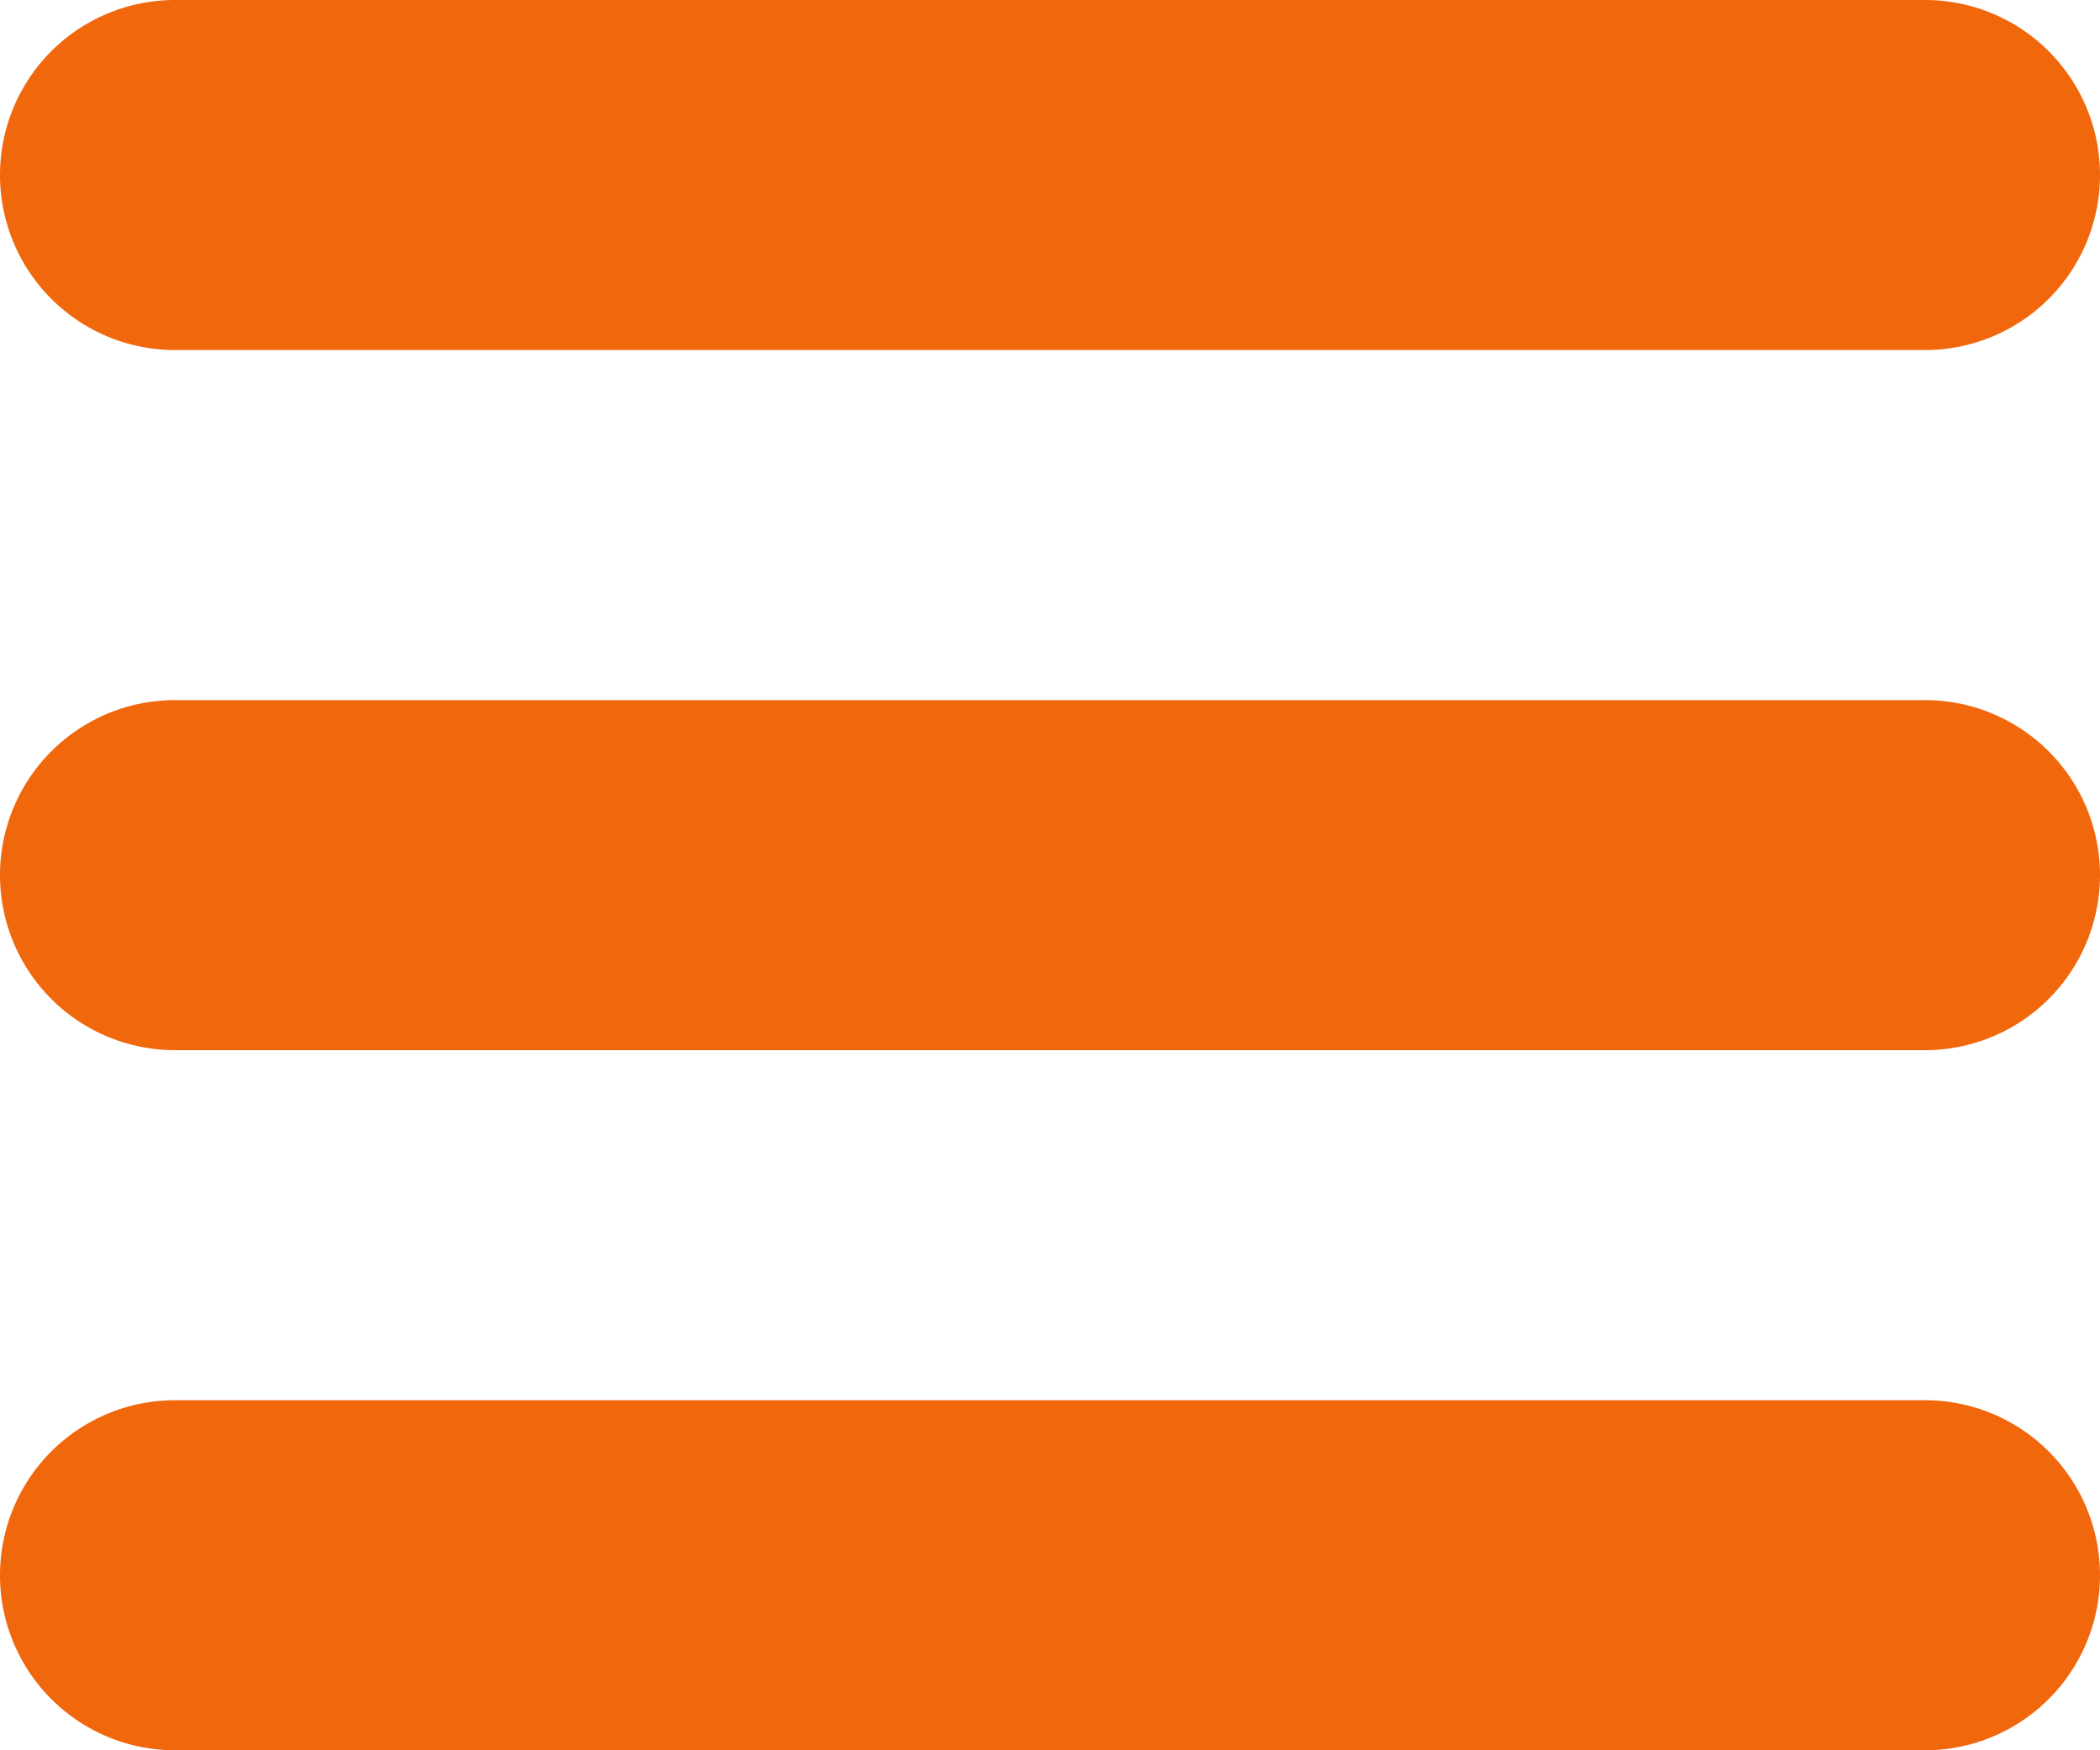 <svg xmlns="http://www.w3.org/2000/svg" viewBox="0 0 30 25"><defs><style>.cls-1{fill:#f1670c;}</style></defs><title>Asset 1</title><g id="Layer_2" data-name="Layer 2"><g id="Component_1_1" data-name="Component 1 1"><path id="Rectangle_2" data-name="Rectangle 2" class="cls-1" d="M2.5,0h25A2.5,2.5,0,0,1,30,2.5h0A2.5,2.5,0,0,1,27.5,5H2.5A2.5,2.5,0,0,1,0,2.5H0A2.5,2.5,0,0,1,2.5,0Z"/><path id="Rectangle_3" data-name="Rectangle 3" class="cls-1" d="M2.5,10h25A2.5,2.5,0,0,1,30,12.5h0A2.5,2.5,0,0,1,27.5,15H2.5A2.5,2.5,0,0,1,0,12.5H0A2.5,2.5,0,0,1,2.5,10Z"/><path id="Rectangle_4" data-name="Rectangle 4" class="cls-1" d="M2.5,20h25A2.5,2.5,0,0,1,30,22.5h0A2.5,2.5,0,0,1,27.5,25H2.5A2.5,2.5,0,0,1,0,22.5H0A2.5,2.5,0,0,1,2.5,20Z"/></g></g></svg>